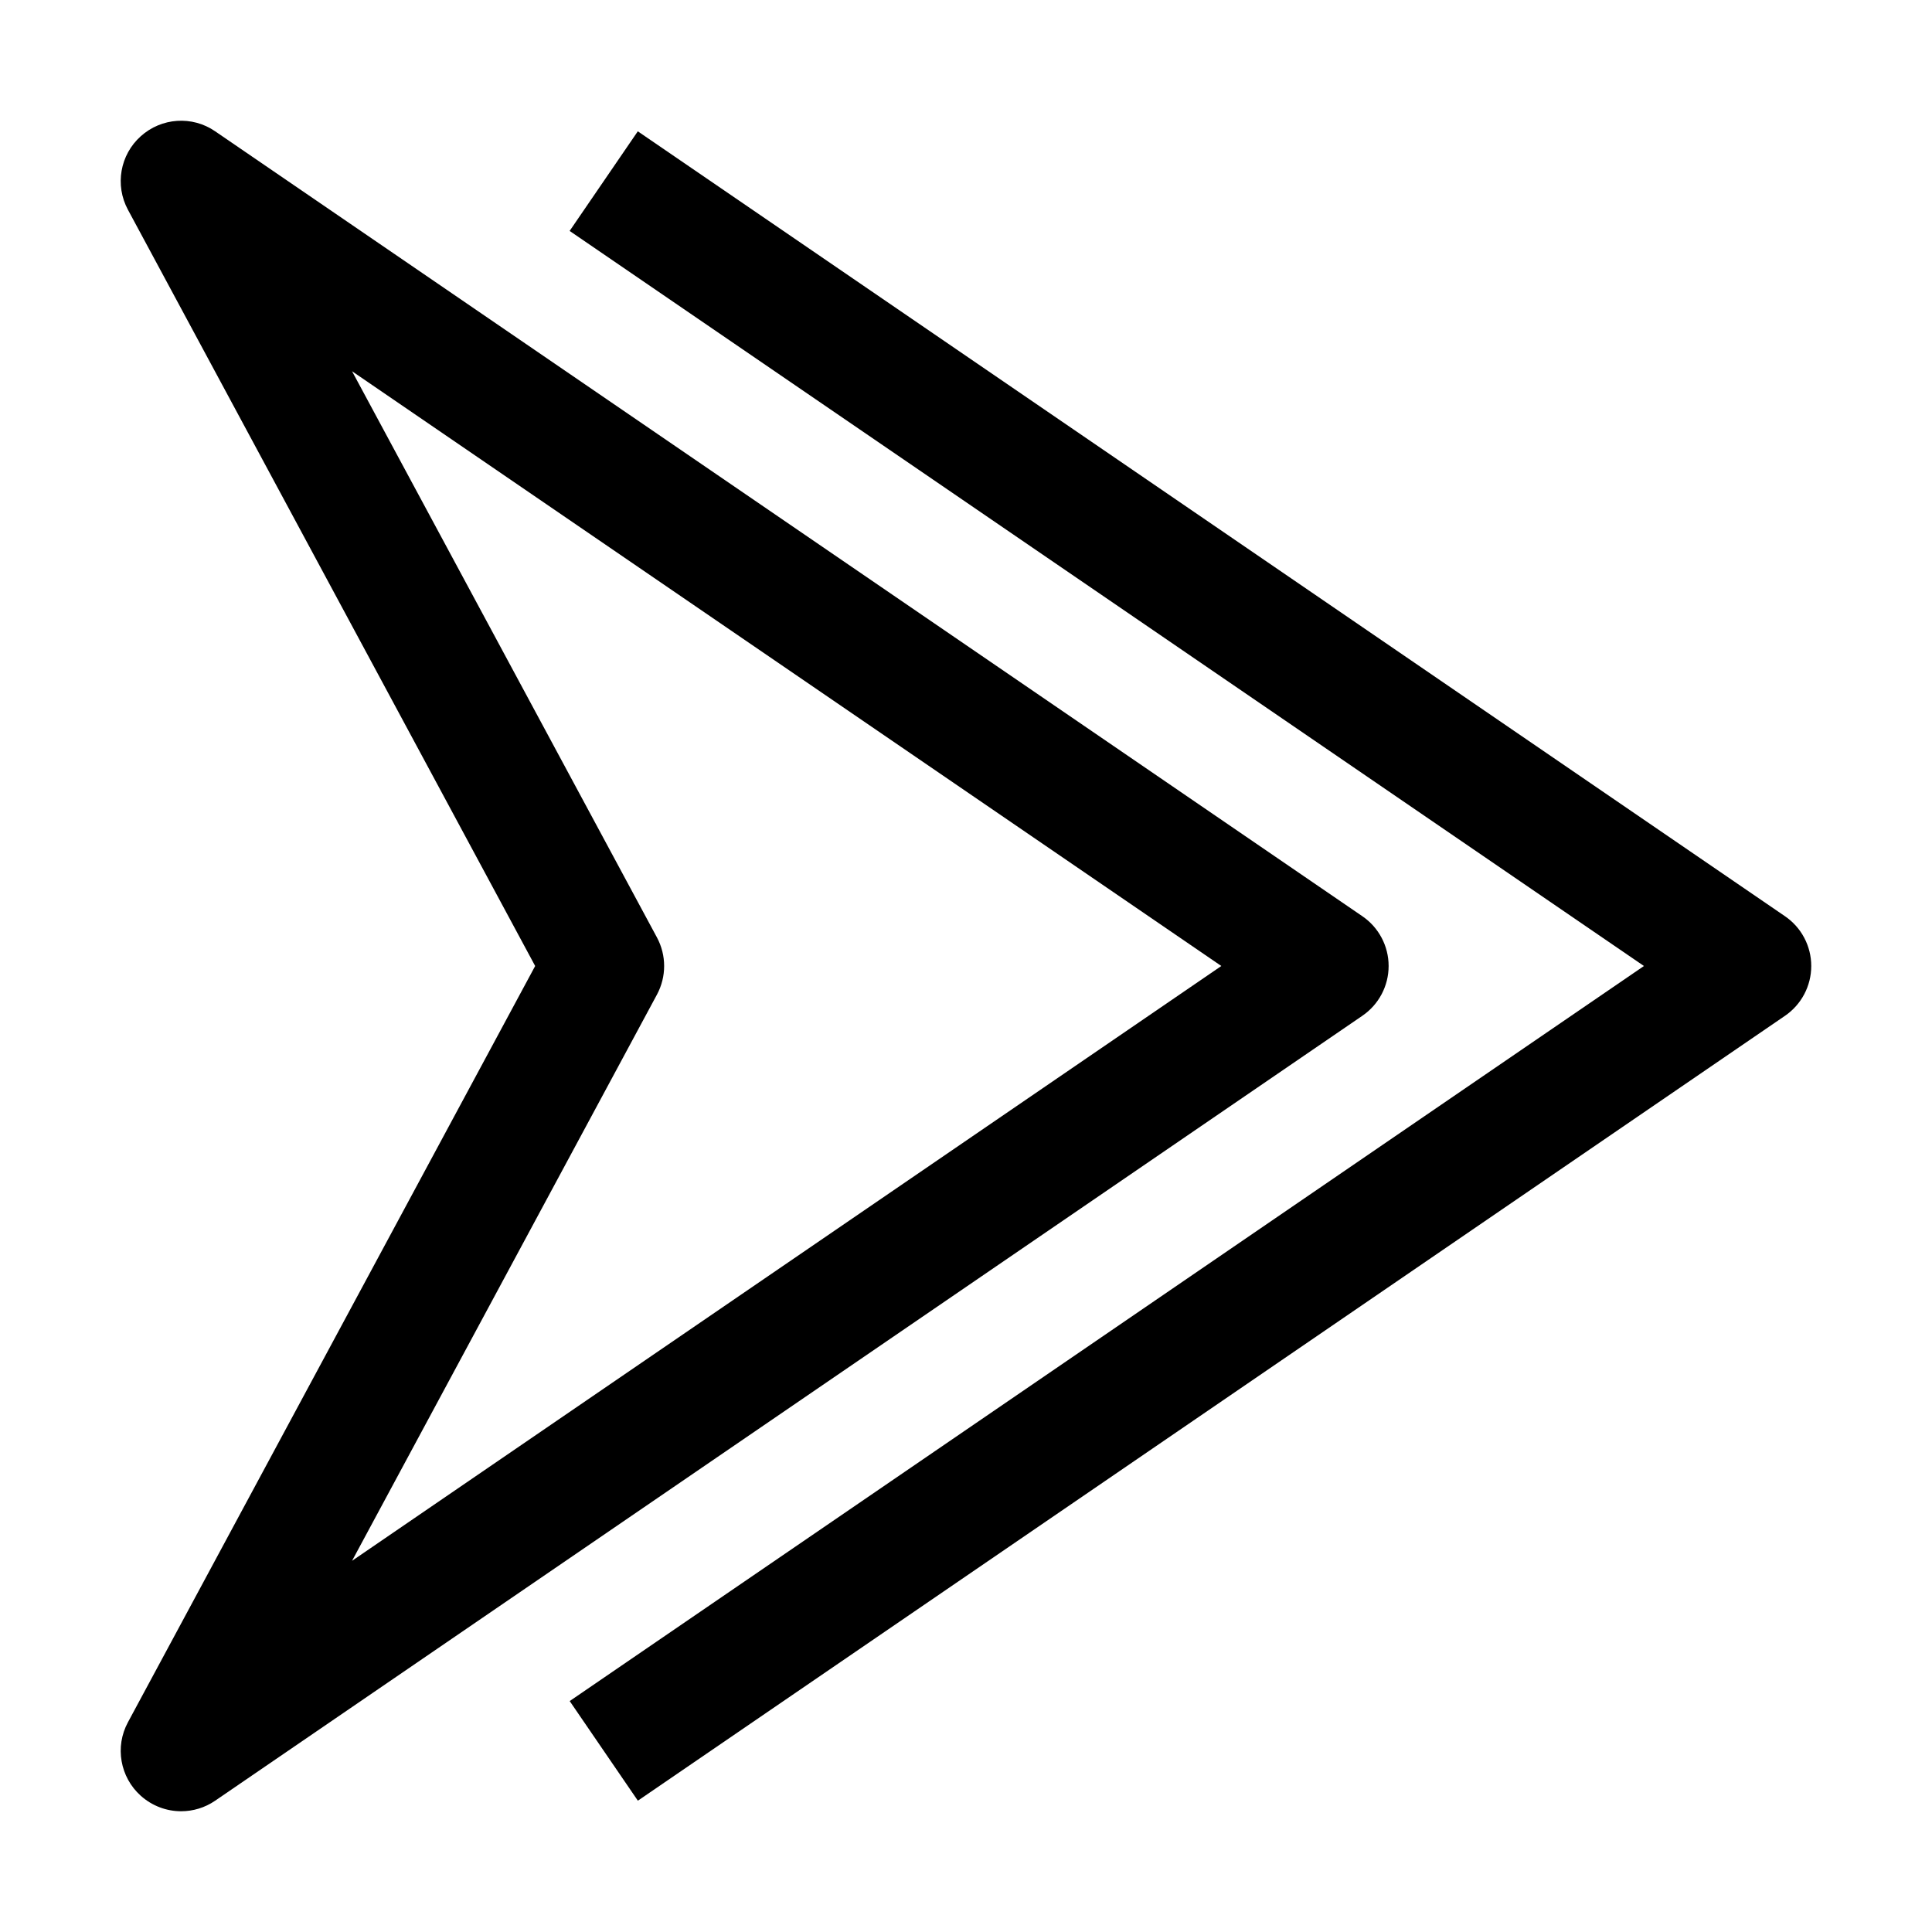 <svg id="Layer_1" enable-background="new 0 0 32 32" viewBox="0 0 32 32" xmlns="http://www.w3.org/2000/svg"><path d="m23 16c0-.33-.163-.639-.436-.825l-19-13c-.38-.262-.89-.227-1.233.082-.343.307-.431.811-.212 1.217l6.745 12.526-6.745 12.526c-.219.405-.131.909.212 1.217.19.17.429.257.669.257.196 0 .394-.058.564-.175l19-13c.273-.186.436-.495.436-.825zm-17.169 9.852 5.05-9.378c.159-.296.159-.651 0-.947l-5.05-9.378 14.398 9.851z"/><path d="m29.564 15.175-19-13-1.129 1.65 17.794 12.175-17.793 12.175 1.129 1.65 19-13c.272-.186.435-.495.435-.825s-.163-.639-.436-.825z"/></svg>